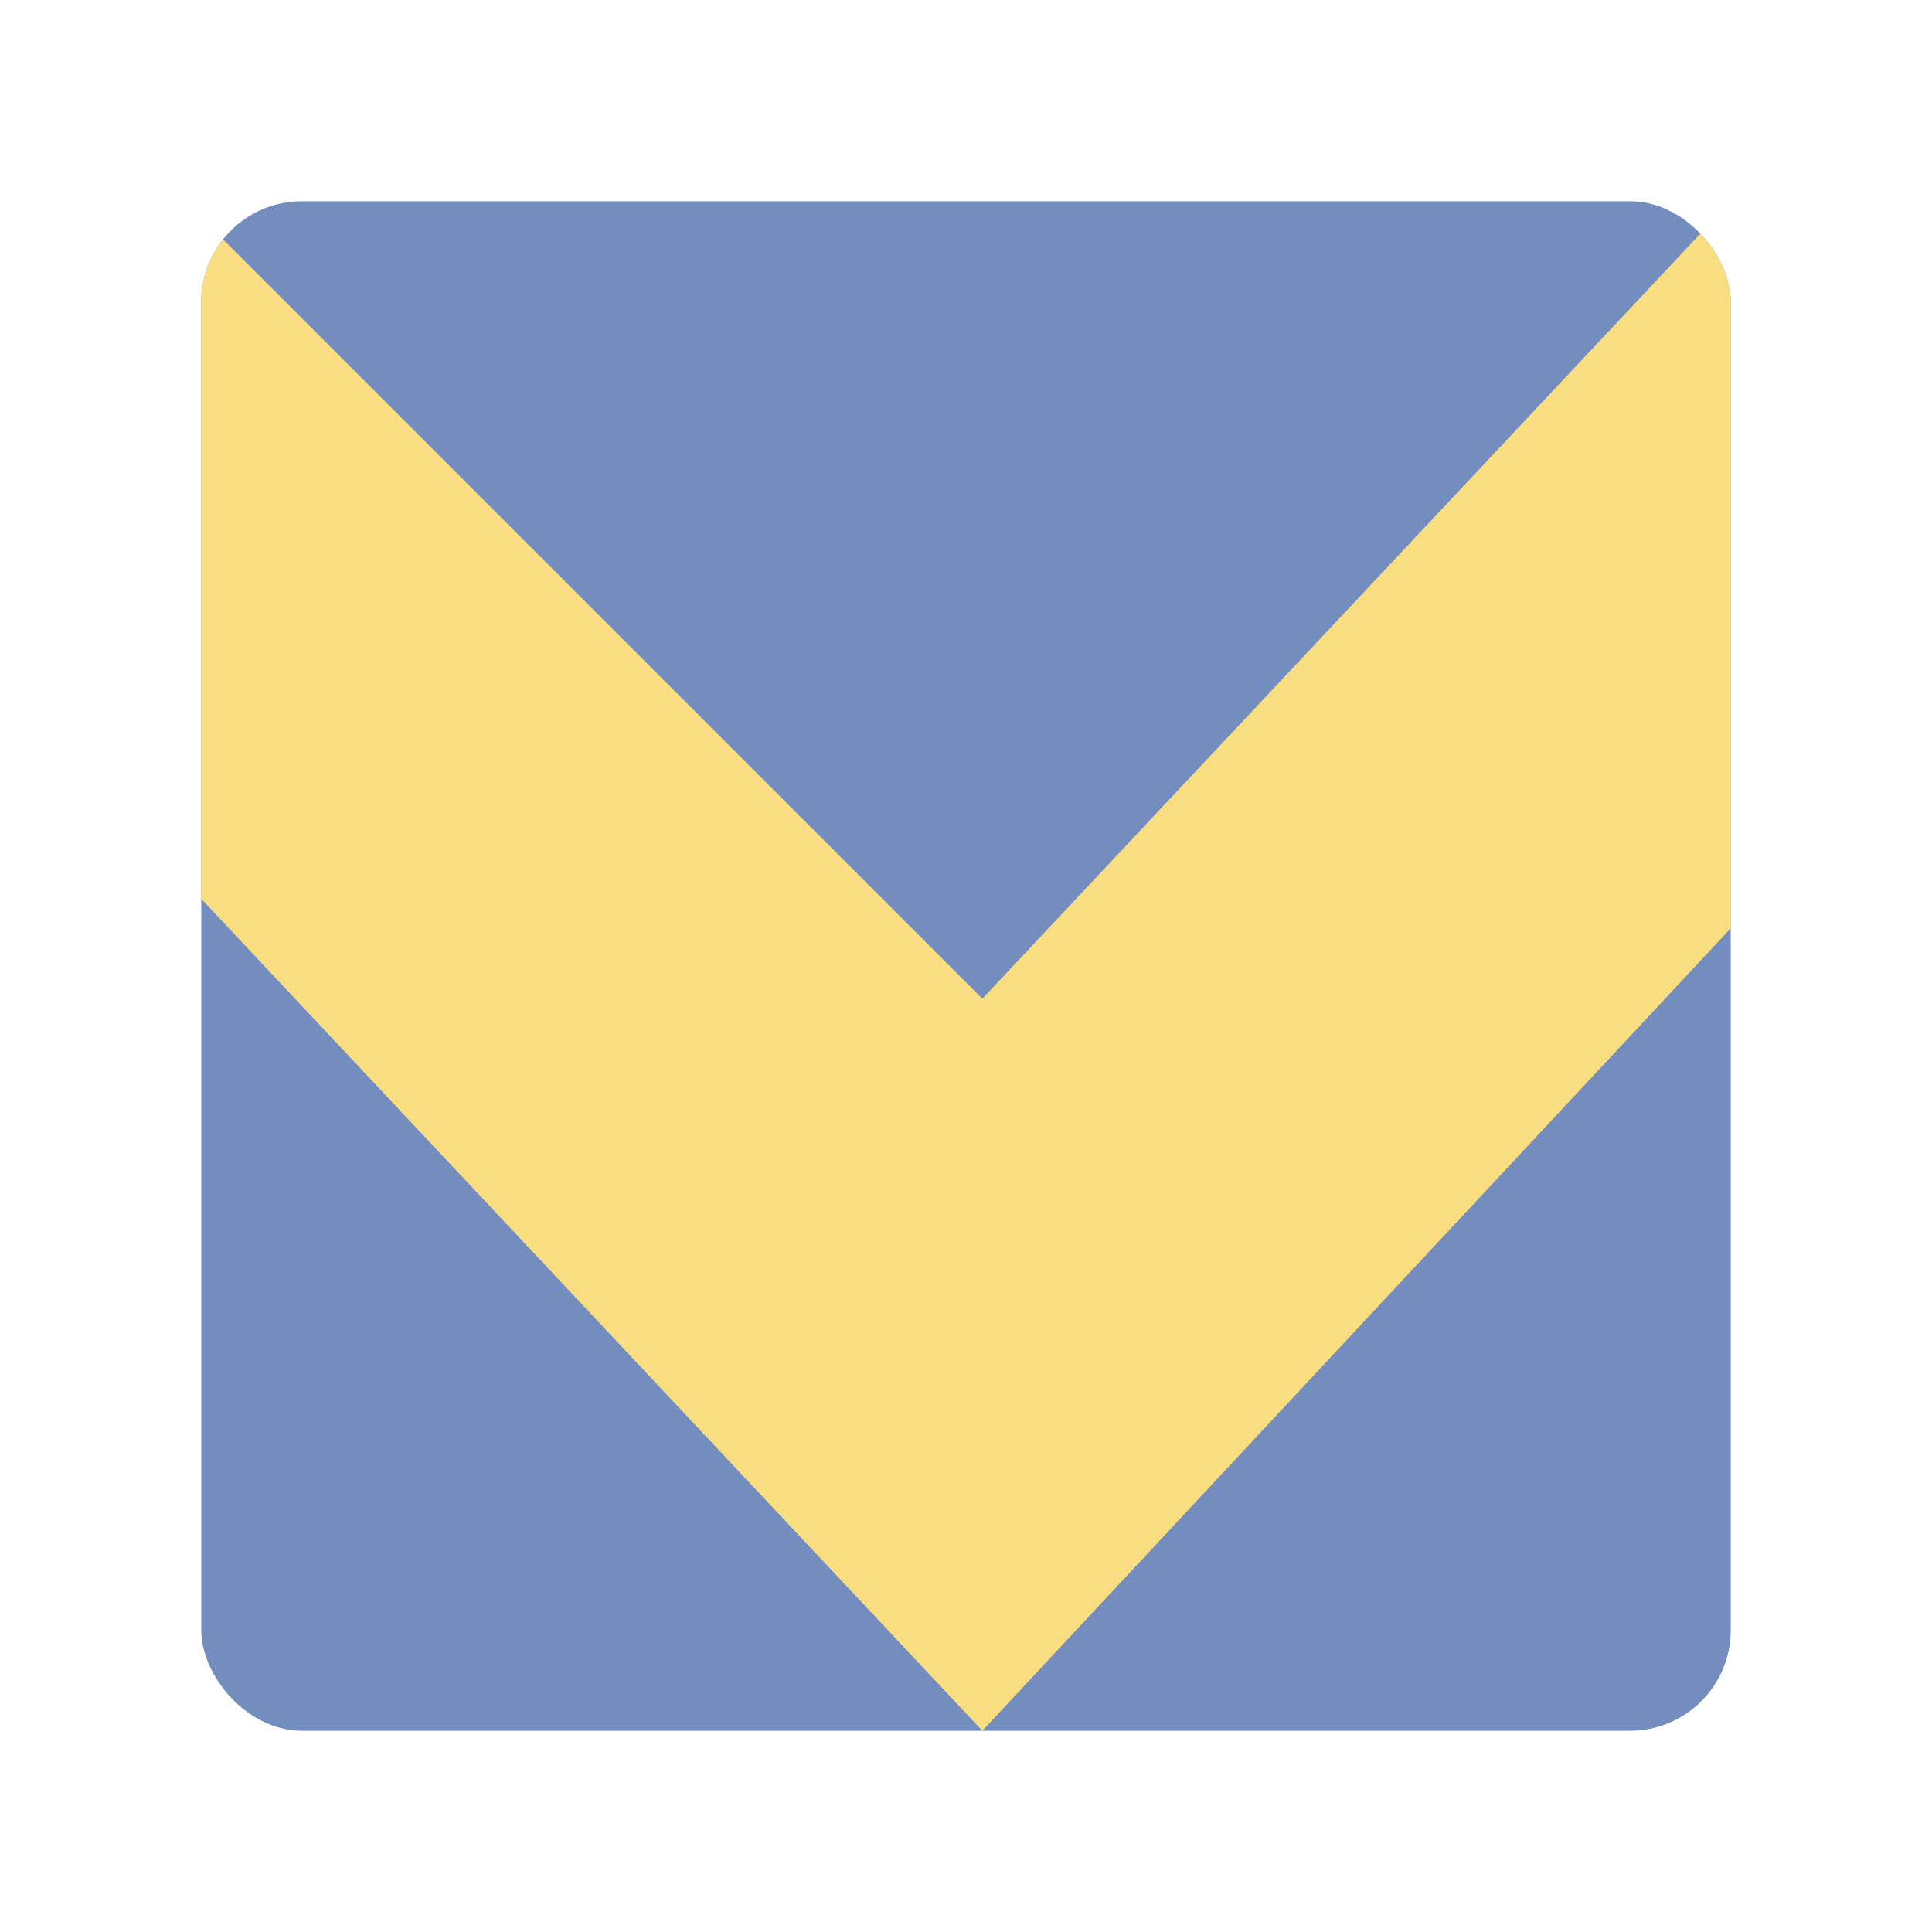 <?xml version="1.0" encoding="UTF-8"?>
<svg version="1.1" viewBox="0 0 192 192" xmlns="http://www.w3.org/2000/svg">
 <defs>
  <clipPath id="clipPath1">
   <rect class="a" x="20" y="20" width="152" height="152" rx="10" style="fill:none;stroke:#b2b6bd"/>
  </clipPath>
 </defs>
 <rect class="a" x="20" y="20" width="152" height="152" rx="10" style="fill:#728dbe"/>
 <path d="M 97.625,99.25 7.938,9.562 15,84 97.625,172 172,92.25 V 20 Z" clip-path="url(#clipPath1)" style="fill:#f9de81;stroke-linecap:square;stroke-width:4"/>
</svg>
